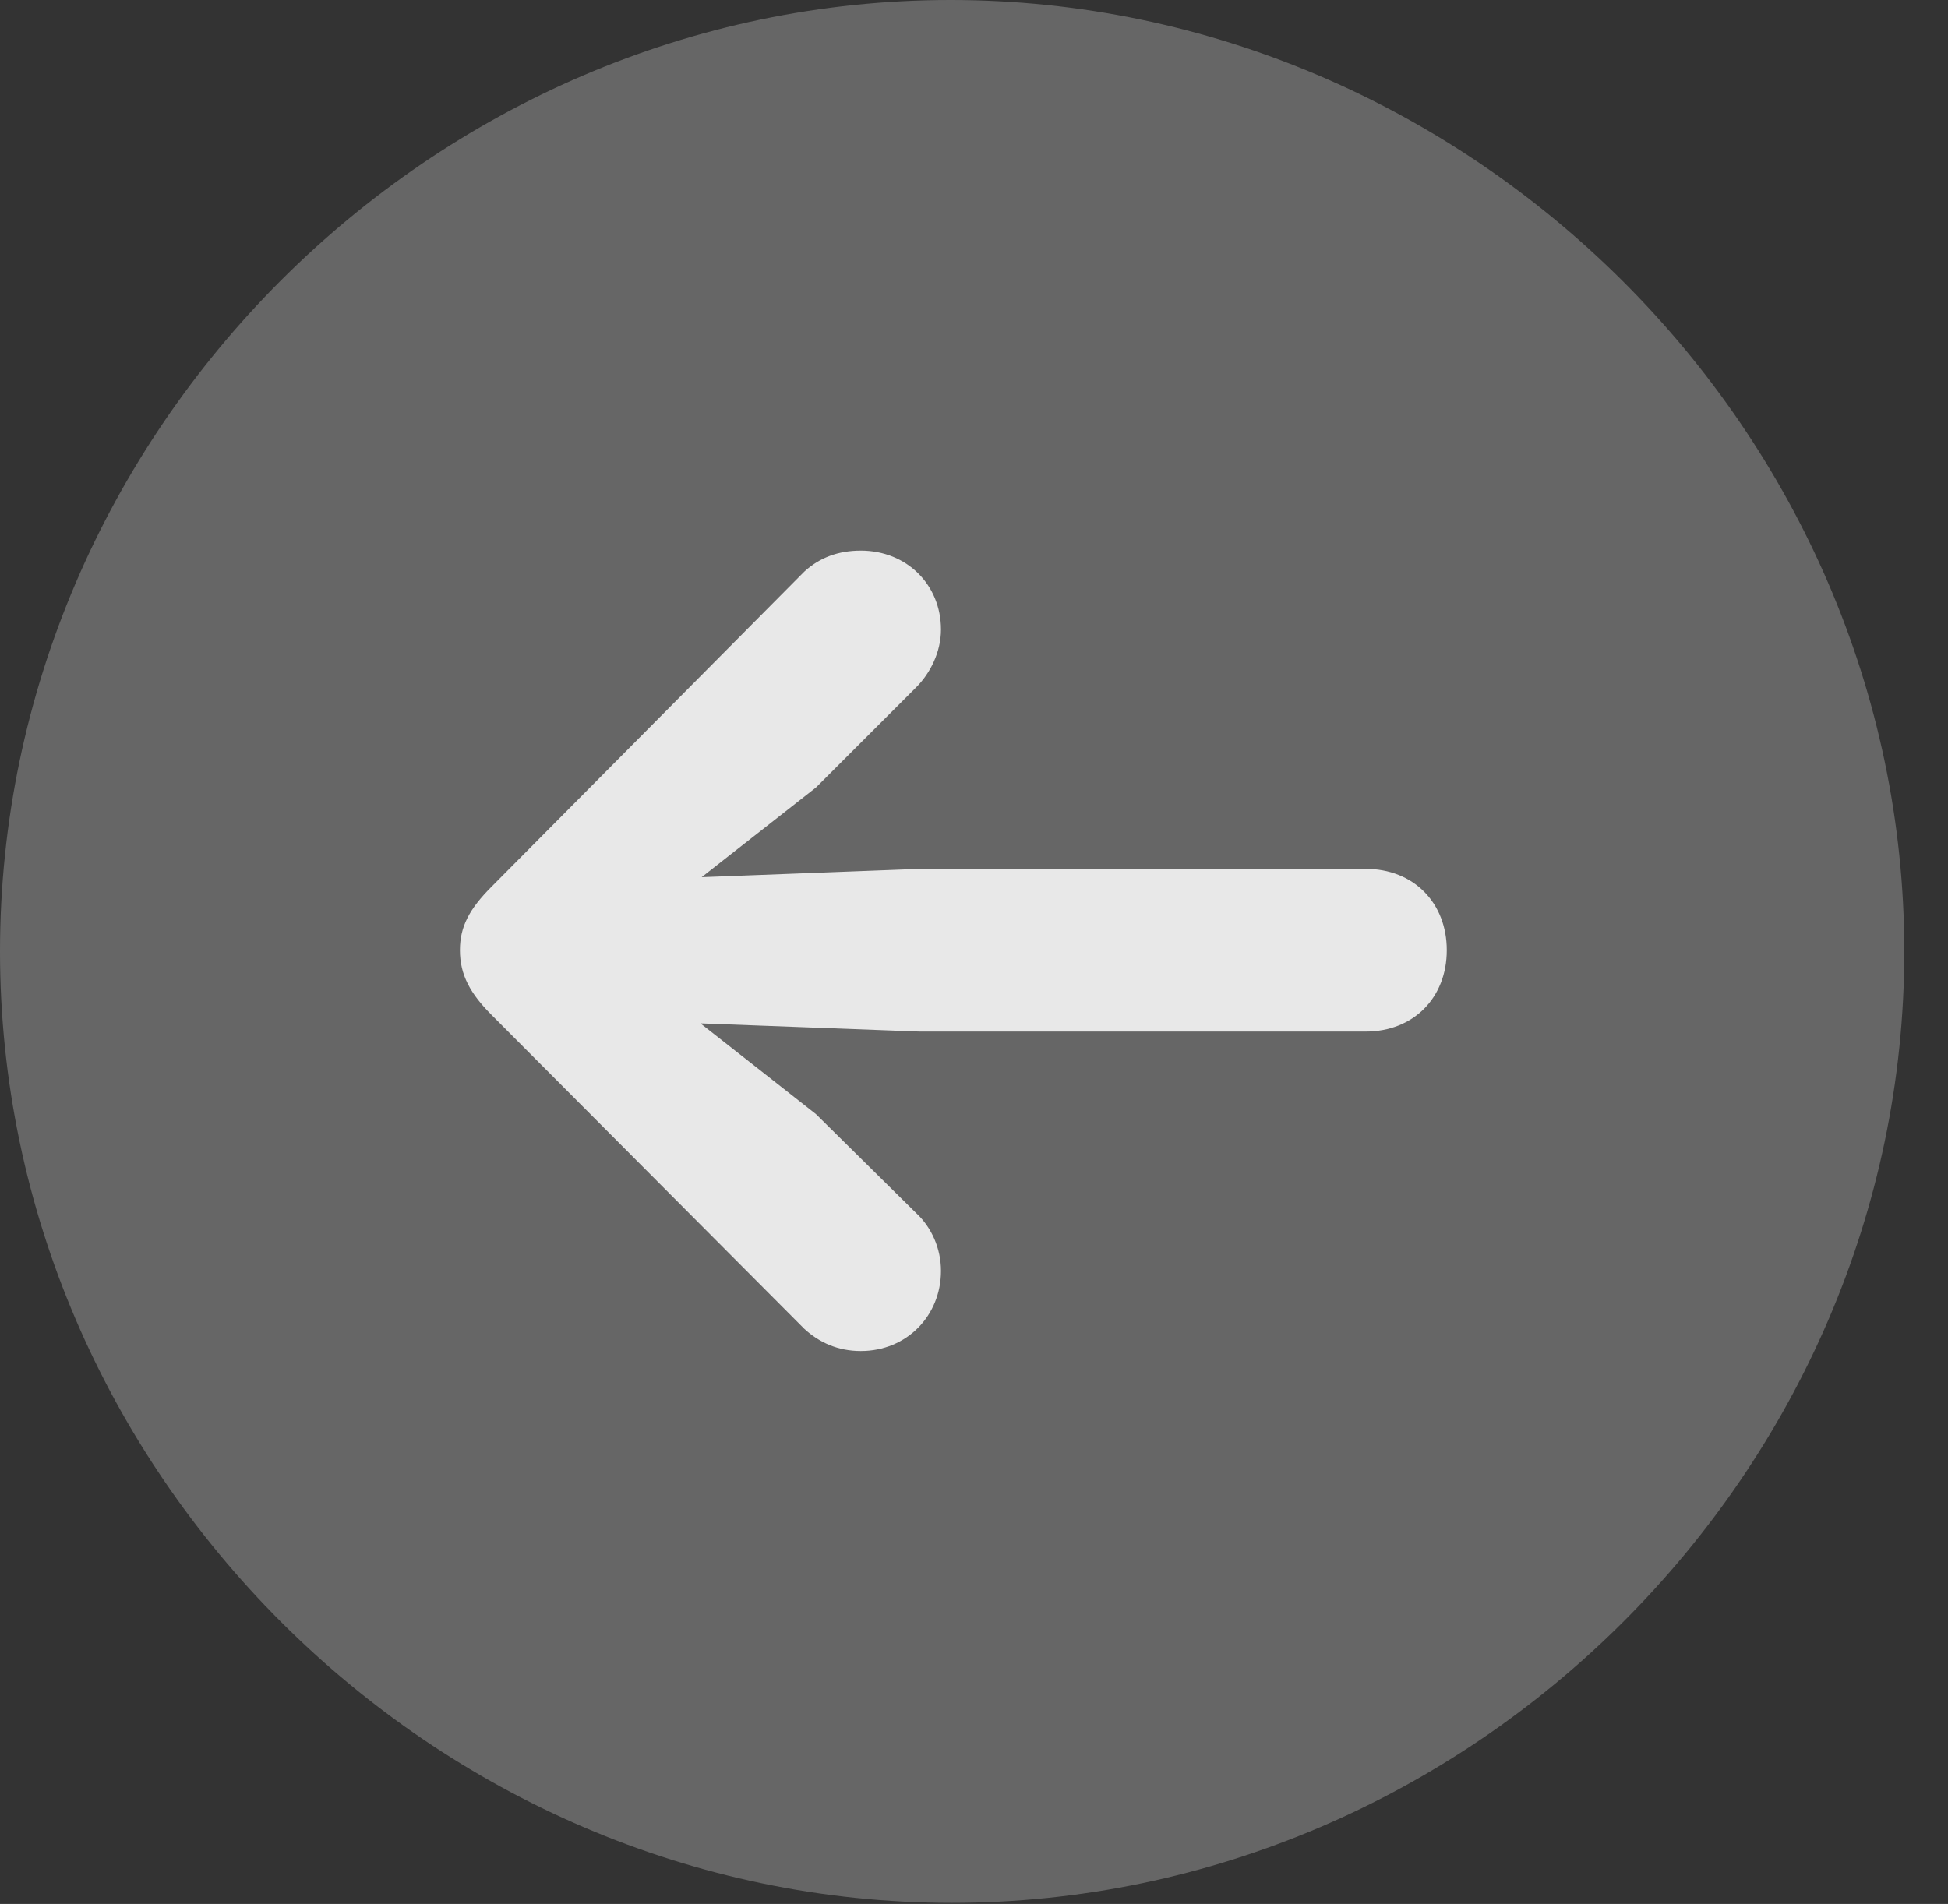 <?xml version="1.0" encoding="UTF-8"?>
<!--Generator: Apple Native CoreSVG 232.5-->
<!DOCTYPE svg
PUBLIC "-//W3C//DTD SVG 1.1//EN"
       "http://www.w3.org/Graphics/SVG/1.1/DTD/svg11.dtd">
<svg version="1.1" xmlns="http://www.w3.org/2000/svg" xmlns:xlink="http://www.w3.org/1999/xlink" width="16.133" height="15.771">
 <rect width="100%" height="100%" fill="#333333" stroke="none"/>
 <g>
  <rect height="15.771" opacity="0" width="16.133" x="0" y="0"/>
  <path d="M7.881 15.762C12.188 15.762 15.771 12.188 15.771 7.881C15.771 3.574 12.178 0 7.871 0C3.574 0 0 3.574 0 7.881C0 12.188 3.584 15.762 7.881 15.762Z" fill="#ffffff" fill-opacity="0.25"/>
  <path d="M3.809 7.871C3.809 7.676 3.887 7.529 4.072 7.344L6.66 4.736C6.787 4.619 6.943 4.561 7.129 4.561C7.51 4.561 7.793 4.844 7.793 5.215C7.793 5.4 7.705 5.576 7.588 5.693L6.758 6.523L5.811 7.266L7.617 7.197L11.309 7.197C11.709 7.197 11.982 7.48 11.982 7.871C11.982 8.262 11.709 8.545 11.309 8.545L7.617 8.545L5.801 8.477L6.758 9.229L7.588 10.049C7.715 10.166 7.793 10.342 7.793 10.527C7.793 10.898 7.51 11.191 7.129 11.191C6.943 11.191 6.787 11.123 6.66 11.006L4.072 8.408C3.896 8.232 3.809 8.076 3.809 7.871Z" fill="#ffffff" fill-opacity="0.85"/>
 </g>
</svg>
